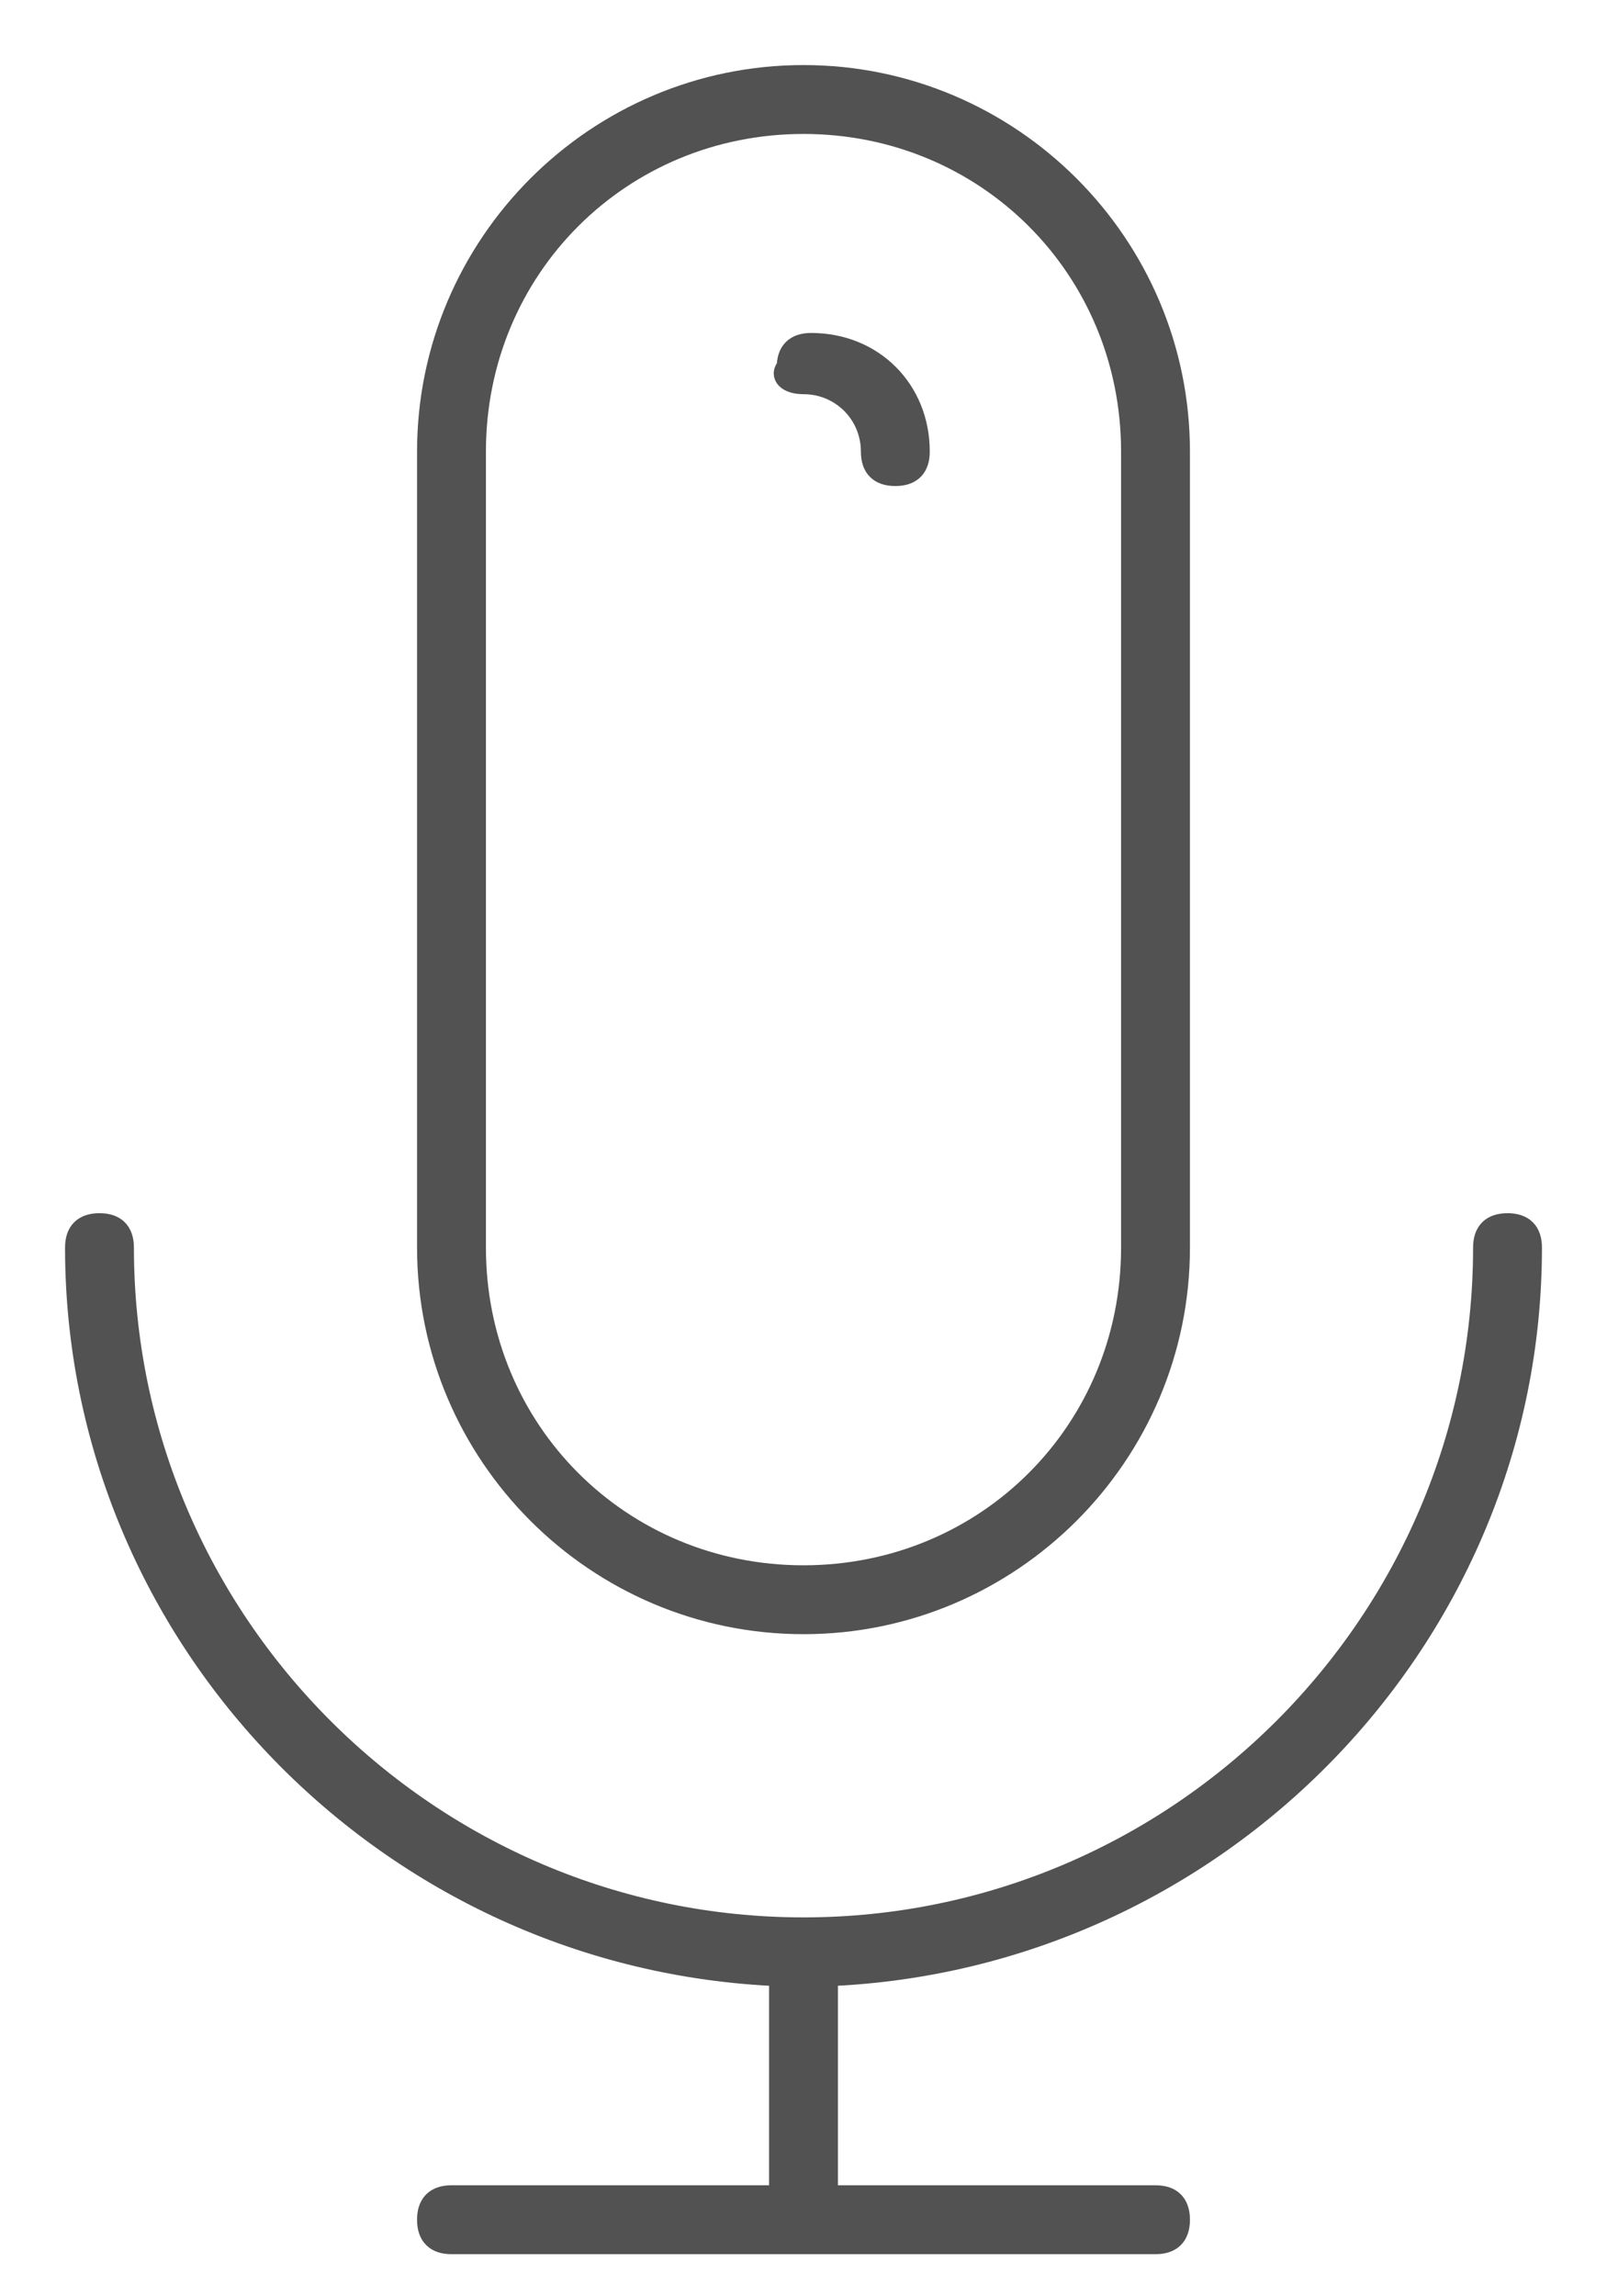 <?xml version="1.0" encoding="utf-8"?>
<!-- Generator: Adobe Illustrator 24.0.2, SVG Export Plug-In . SVG Version: 6.00 Build 0)  -->
<svg version="1.1" id="Camada_1" xmlns="http://www.w3.org/2000/svg" xmlns:xlink="http://www.w3.org/1999/xlink" x="0px" y="0px"
	 viewBox="0 0 21 30" style="enable-background:new 0 0 21 30;" xml:space="preserve">
<style type="text/css">
	.st0{fill:#525252;stroke:#525252;stroke-width:0.3;}
</style>
<path class="st0" d="M10.5,21.2c2.7,0,4.9-2.2,4.9-4.9V5.9c0-2.7-2.2-4.9-4.9-4.9C7.8,1,5.6,3.2,5.6,5.9v10.4
	C5.6,19,7.8,21.2,10.5,21.2z M6.2,5.9c0-2.4,1.9-4.3,4.3-4.3c2.4,0,4.3,1.9,4.3,4.3v10.4c0,2.4-1.9,4.3-4.3,4.3
	c-2.4,0-4.3-1.9-4.3-4.3V5.9z"/>
<path class="st0" d="M20,16.3c0-0.2-0.1-0.3-0.3-0.3c-0.2,0-0.3,0.1-0.3,0.3c0,4.9-4,8.9-8.9,8.9s-8.9-4-8.9-8.9
	c0-0.2-0.1-0.3-0.3-0.3S1,16.1,1,16.3c0,5.1,4.1,9.3,9.2,9.5v2.9H5.9c-0.2,0-0.3,0.1-0.3,0.3c0,0.2,0.1,0.3,0.3,0.3h9.2
	c0.2,0,0.3-0.1,0.3-0.3c0-0.2-0.1-0.3-0.3-0.3h-4.3v-2.9C15.9,25.6,20,21.4,20,16.3z"/>
<path class="st0" d="M10.5,5c0.5,0,0.9,0.4,0.9,0.9c0,0.2,0.1,0.3,0.3,0.3c0.2,0,0.3-0.1,0.3-0.3c0-0.8-0.6-1.4-1.4-1.4
	c-0.2,0-0.3,0.1-0.3,0.3C10.2,4.9,10.3,5,10.5,5z"/>
</svg>
